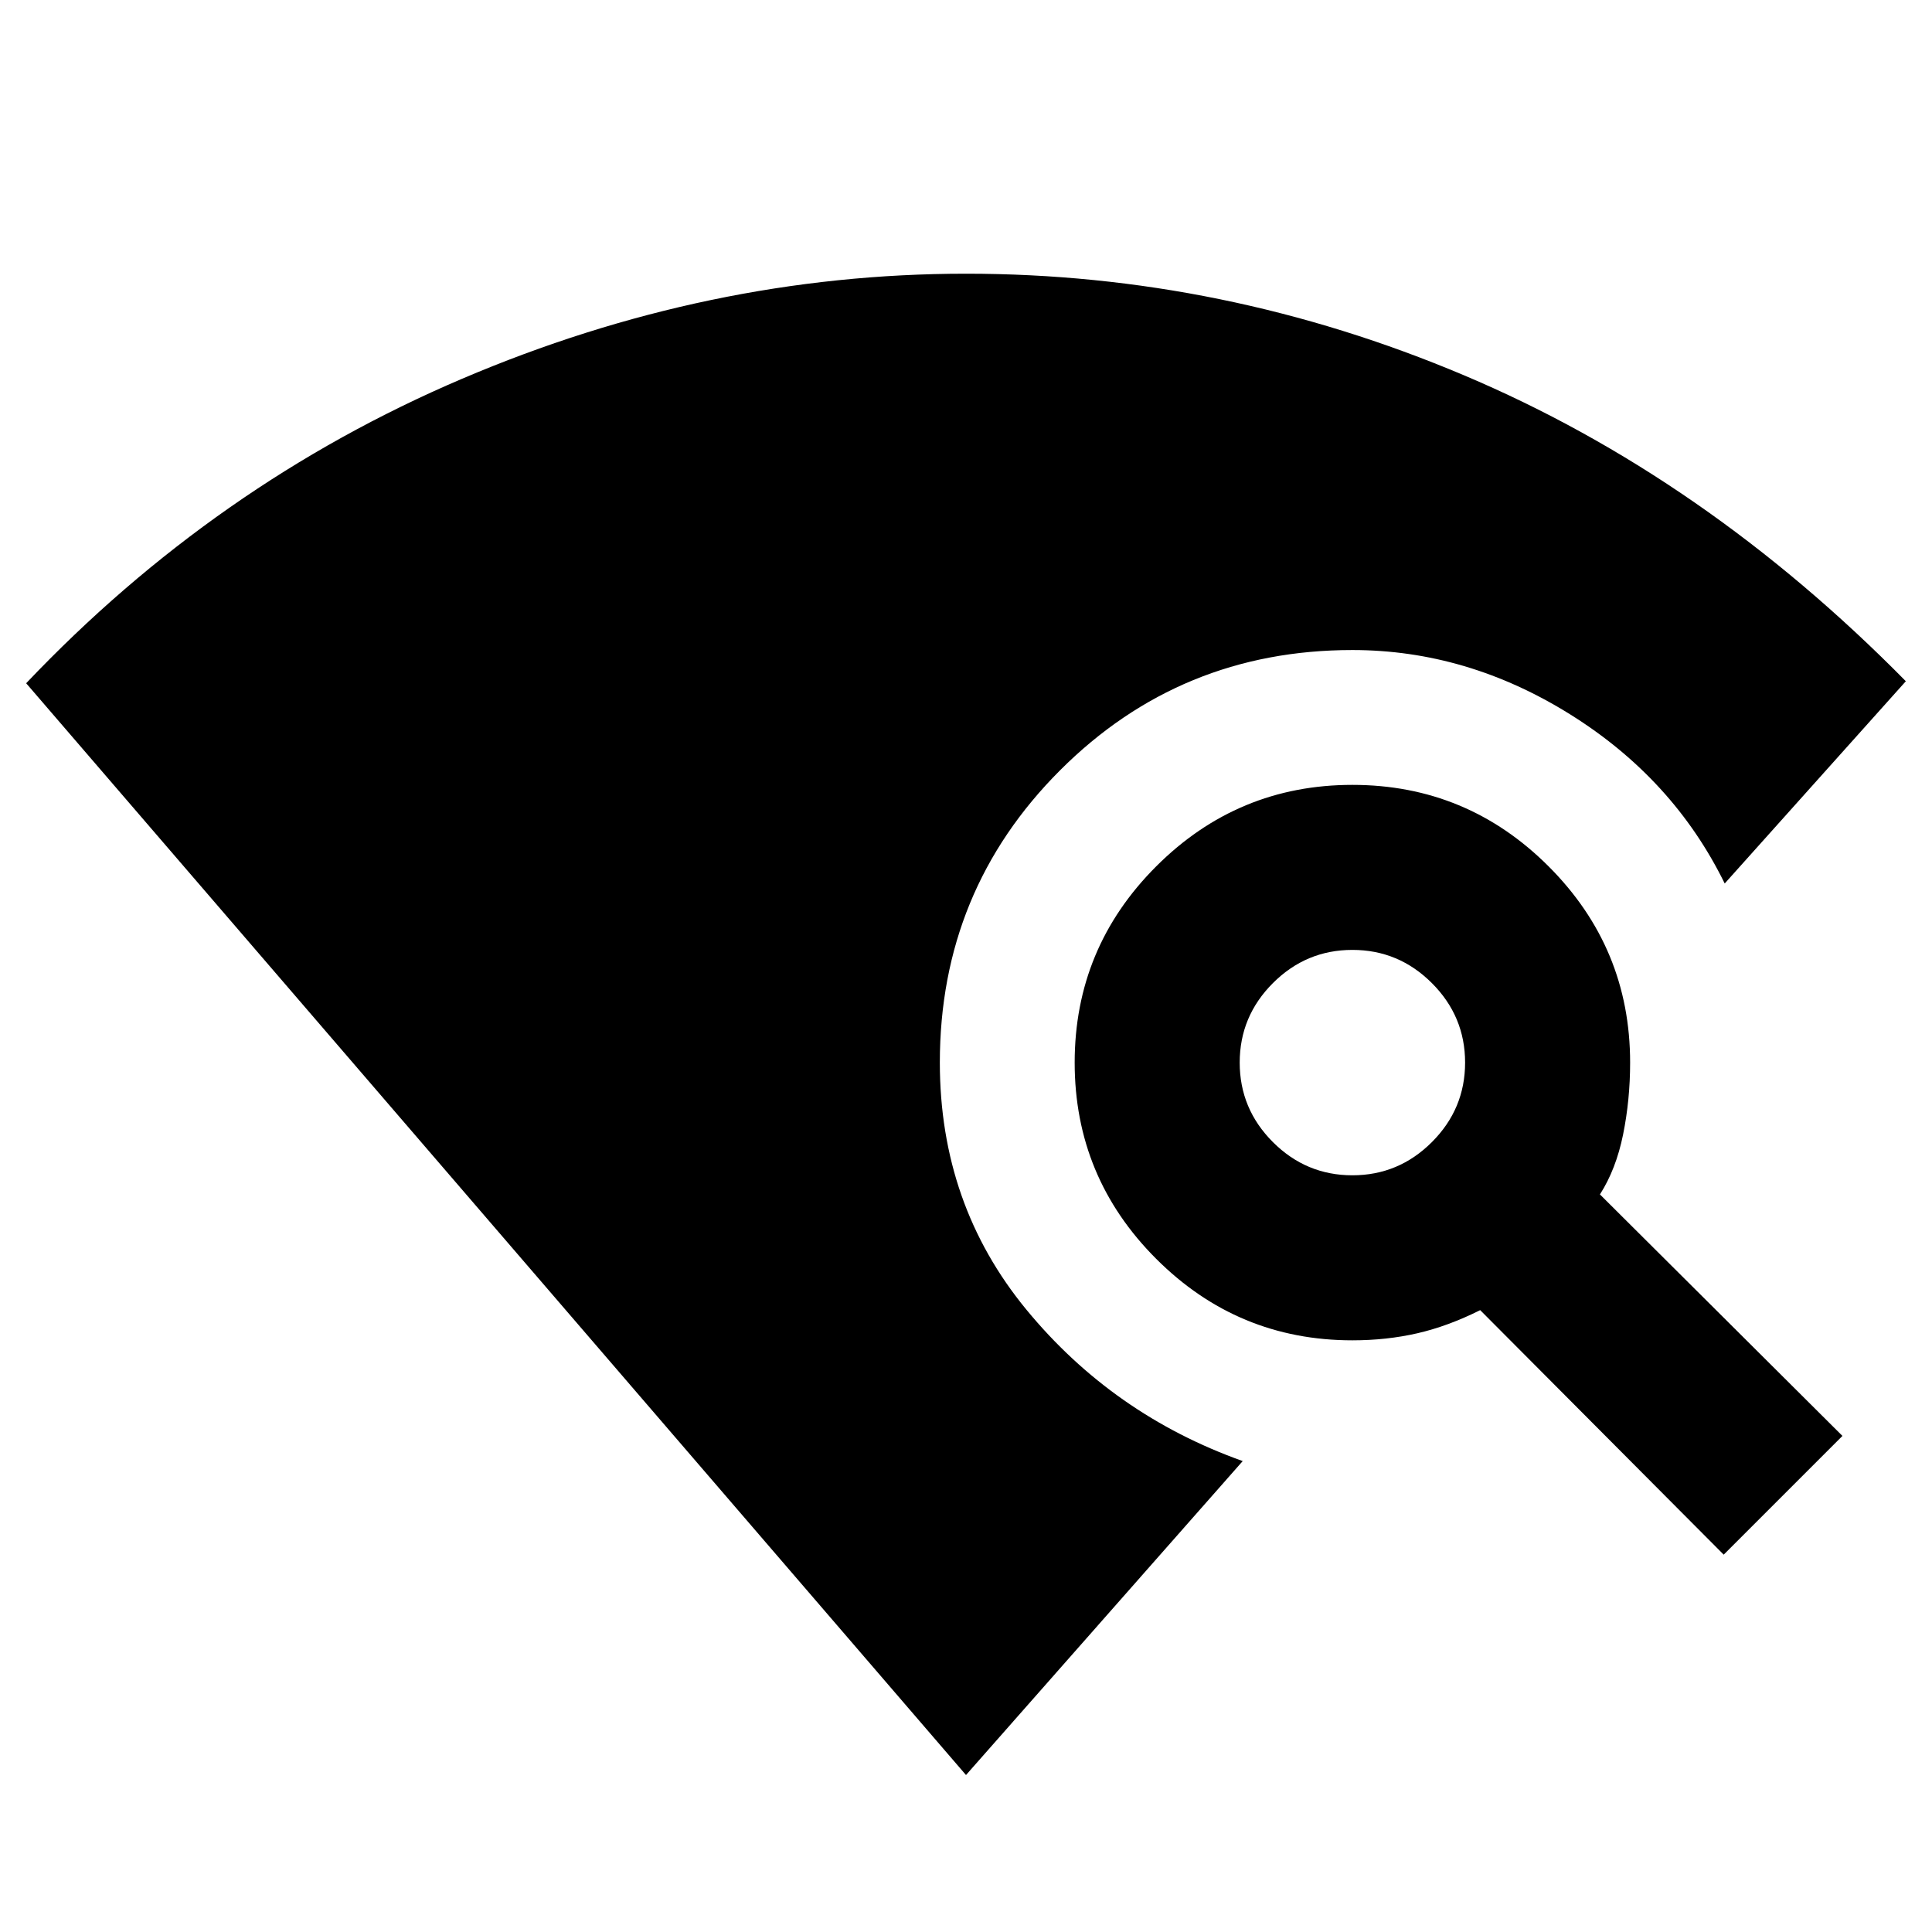 <svg xmlns="http://www.w3.org/2000/svg" height="20" viewBox="0 -960 960 960" width="20"><path d="M480-78 13-620.5q94-99 216.5-151.25T480-824q128 0 247.5 50.5t219.5 152L857-521q-25.5-52-76.75-84T672-637q-85.5 0-145.25 59.75T467-432q0 70.5 43 122.75T617.5-234L480-78Zm376.5-109.5L735.5-309q-16 8-31.25 11.5T672-294q-57 0-97.5-40.5T534-432q0-57 40.5-97.5T672-570q57 0 97.5 40.5T810-432q0 18.5-3.5 35.75T795-366.5l120.5 120-59 59ZM672-376q23 0 39.5-16.5T728-432q0-23-16.5-39.5T672-488q-23 0-39.5 16.5T616-432q0 23 16.5 39.5T672-376Z"/></svg>